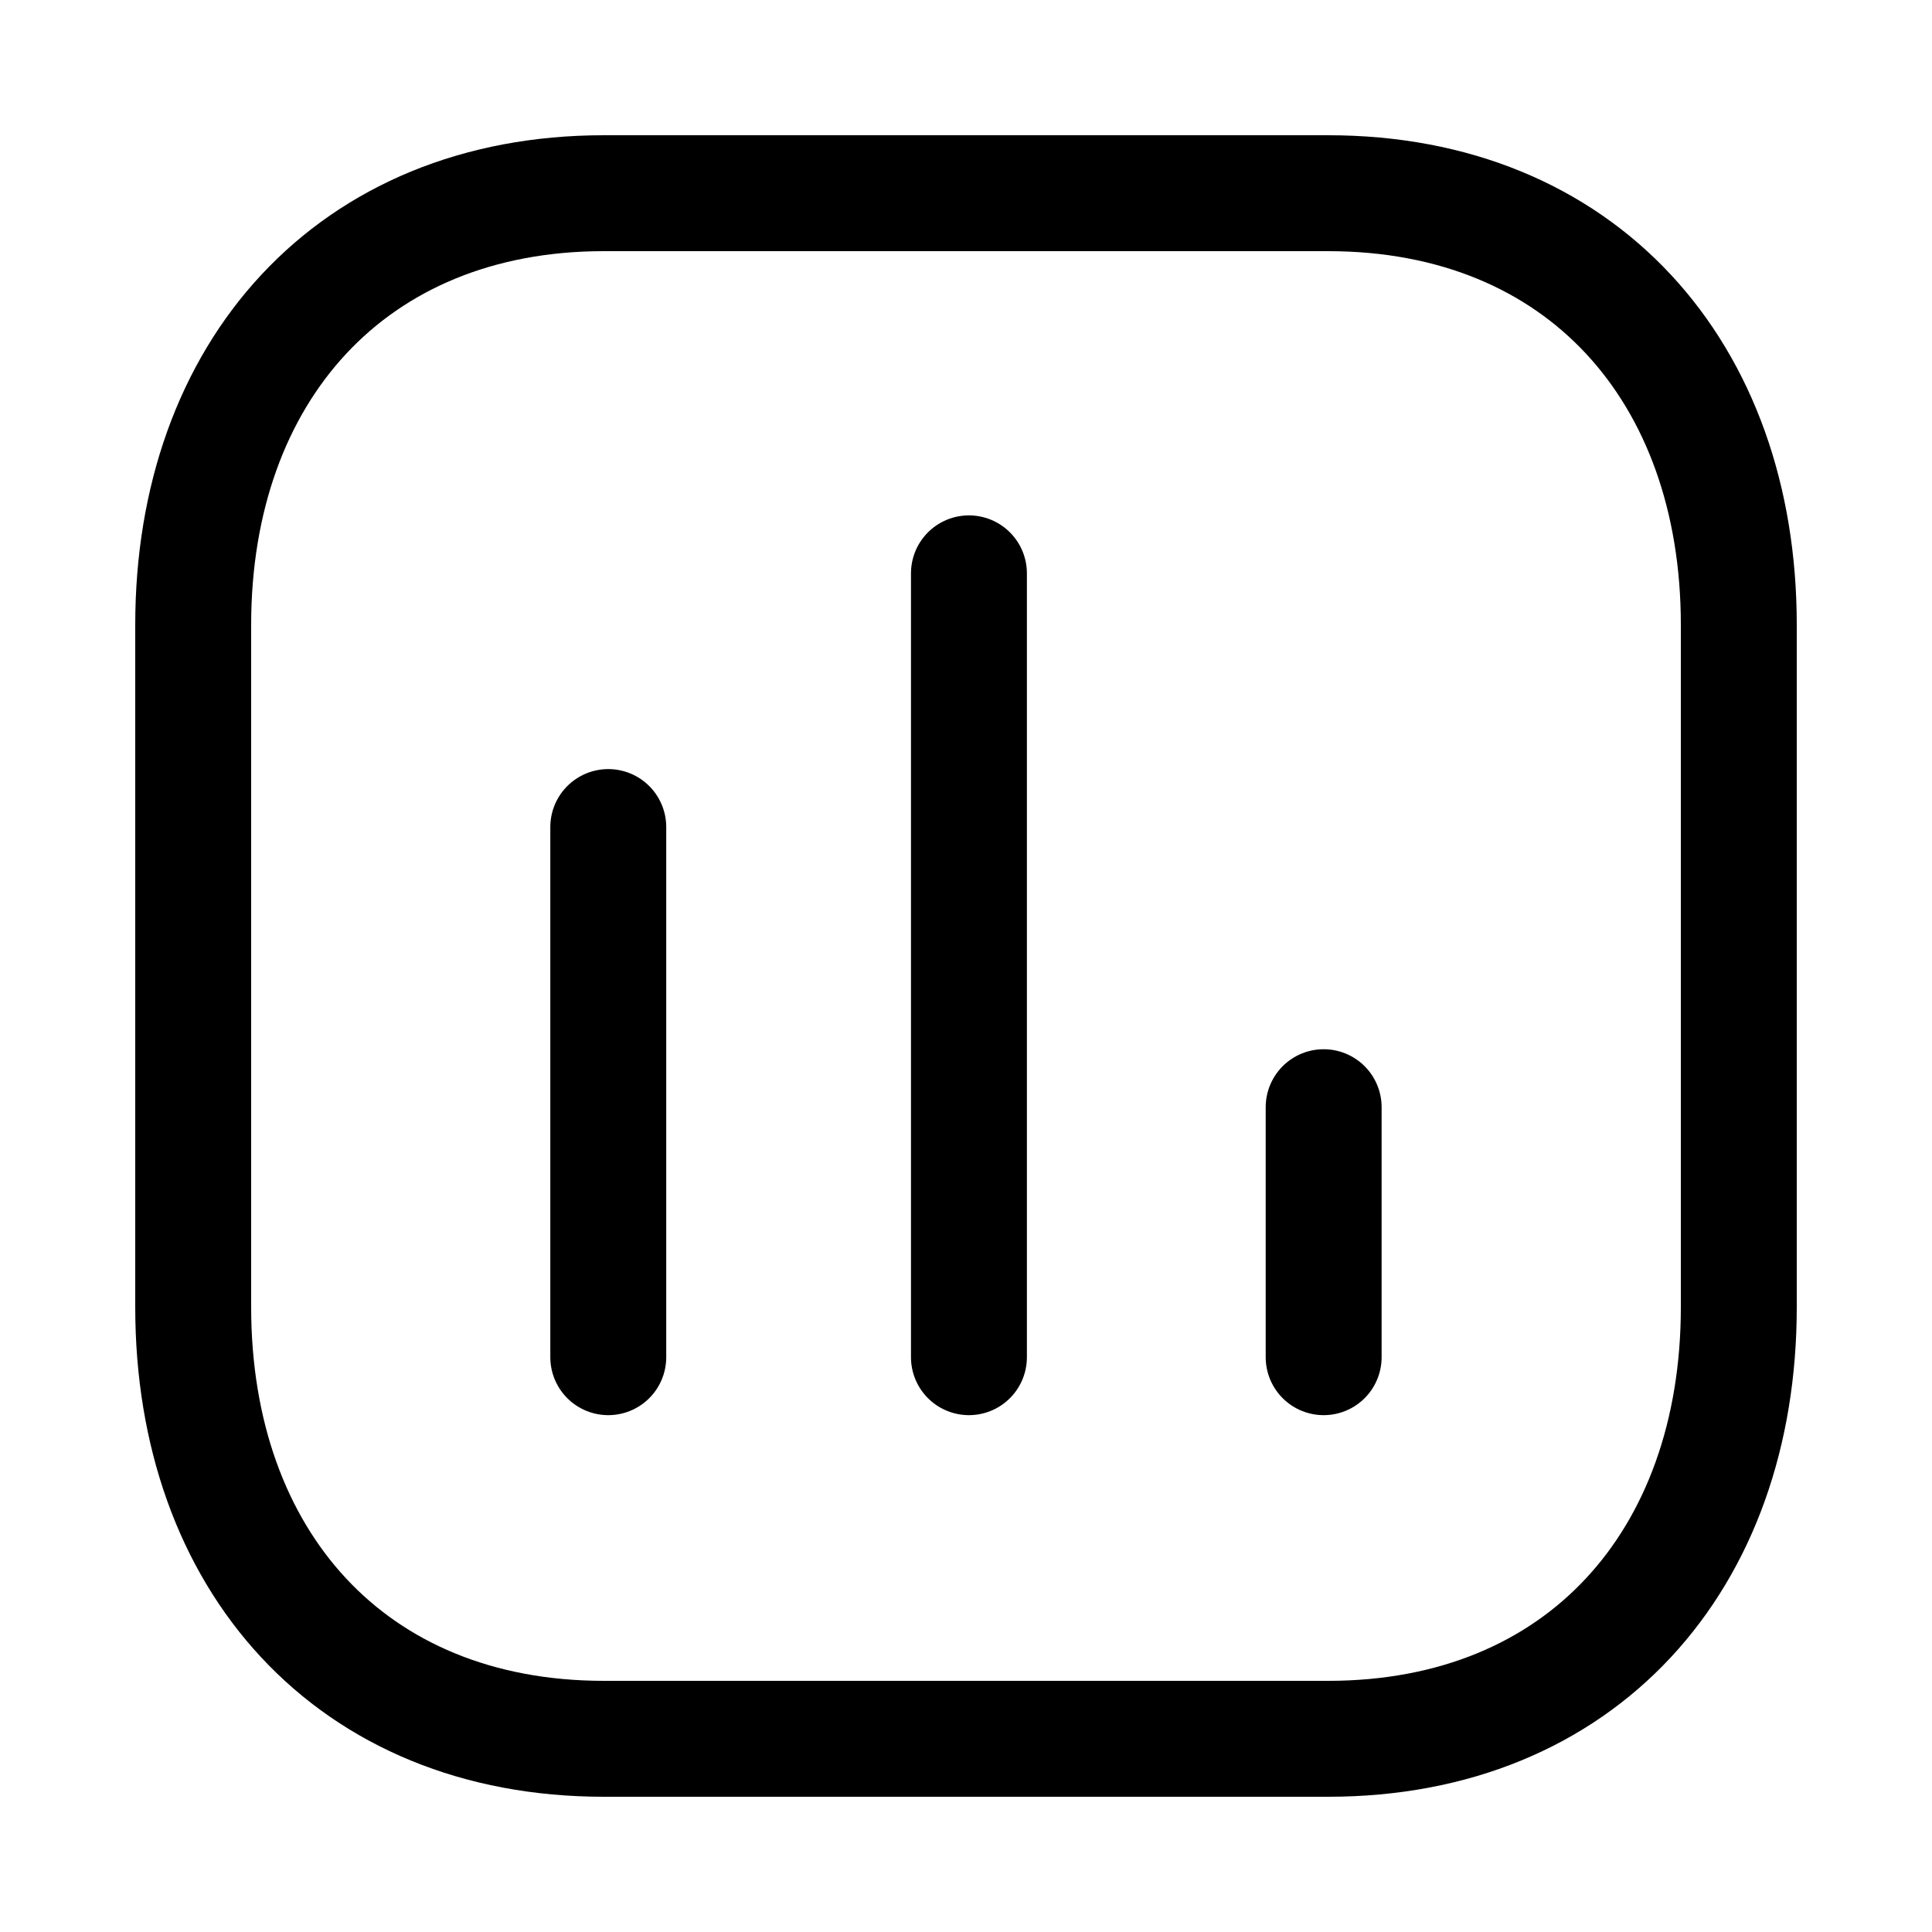 <svg width="25" height="25" viewBox="0 0 25 25" fill="none" xmlns="http://www.w3.org/2000/svg">
<path d="M7.871 10.702V17.562" stroke="black" stroke-width="1.5" stroke-linecap="round" stroke-linejoin="round"/>
<path d="M12.538 7.419V17.562" stroke="black" stroke-width="1.5" stroke-linecap="round" stroke-linejoin="round"/>
<path d="M17.128 14.327V17.562" stroke="black" stroke-width="1.5" stroke-linecap="round" stroke-linejoin="round"/>
<path fill-rule="evenodd" clip-rule="evenodd" d="M17.186 2.5H7.814C4.548 2.5 2.5 4.812 2.5 8.085V16.915C2.5 20.188 4.538 22.5 7.814 22.5H17.186C20.462 22.5 22.5 20.188 22.5 16.915V8.085C22.5 4.812 20.462 2.5 17.186 2.5Z" stroke="black" stroke-width="1.5" stroke-linecap="round" stroke-linejoin="round"/>
</svg>

